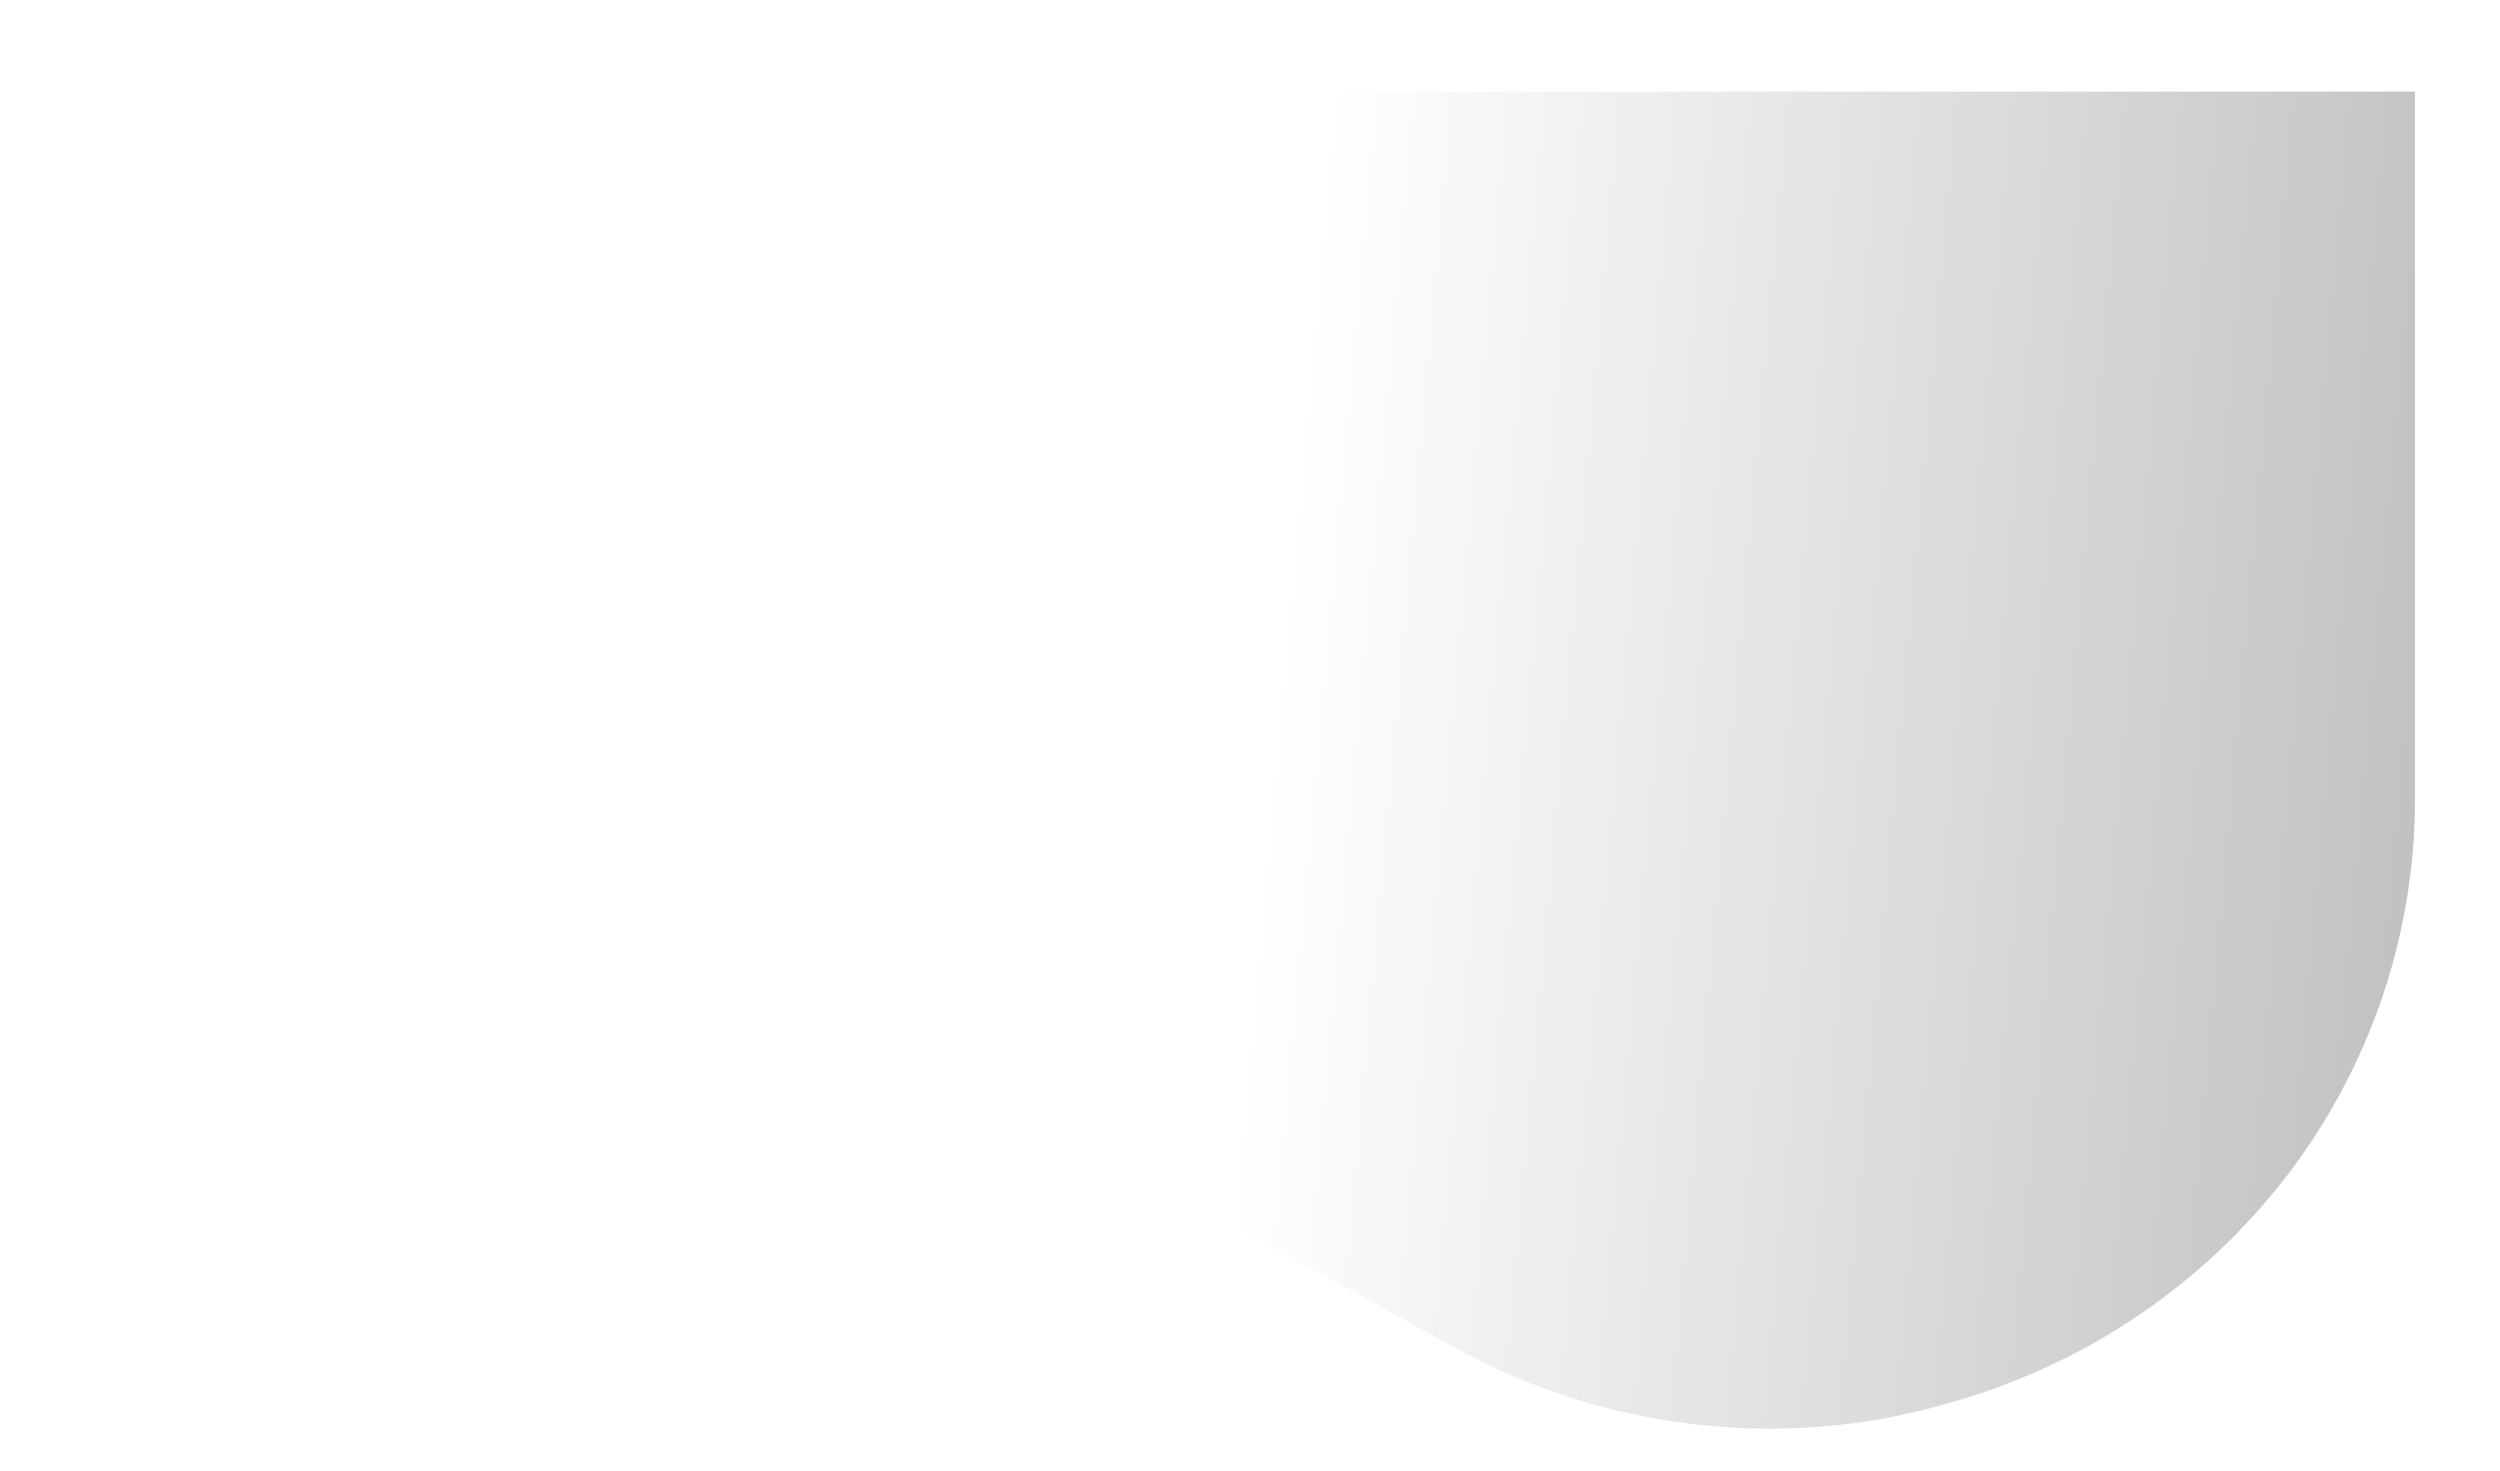 <?xml version="1.0" encoding="UTF-8" standalone="no"?><svg width='17' height='10' viewBox='0 0 17 10' fill='none' xmlns='http://www.w3.org/2000/svg'>
<path d='M16.422 0.623H3.013C2.518 0.628 2.038 0.792 1.647 1.089C1.256 1.385 0.976 1.799 0.849 2.266C0.722 2.734 0.756 3.229 0.945 3.675C1.134 4.122 1.468 4.496 1.895 4.74L9.883 9.159C10.541 9.524 11.285 9.716 12.041 9.715C12.449 9.715 12.854 9.657 13.244 9.543C14.161 9.289 14.968 8.749 15.542 8.006C16.115 7.263 16.424 6.357 16.422 5.426V0.623Z' fill='url(#paint0_linear_20_57)'/>
<defs>
<linearGradient id='paint0_linear_20_57' x1='21.569' y1='5.804' x2='8.685' y2='4.651' gradientUnits='userSpaceOnUse'>
<stop stop-opacity='0.4'/>
<stop offset='1' stop-opacity='0'/>
</linearGradient>
</defs>
</svg>
